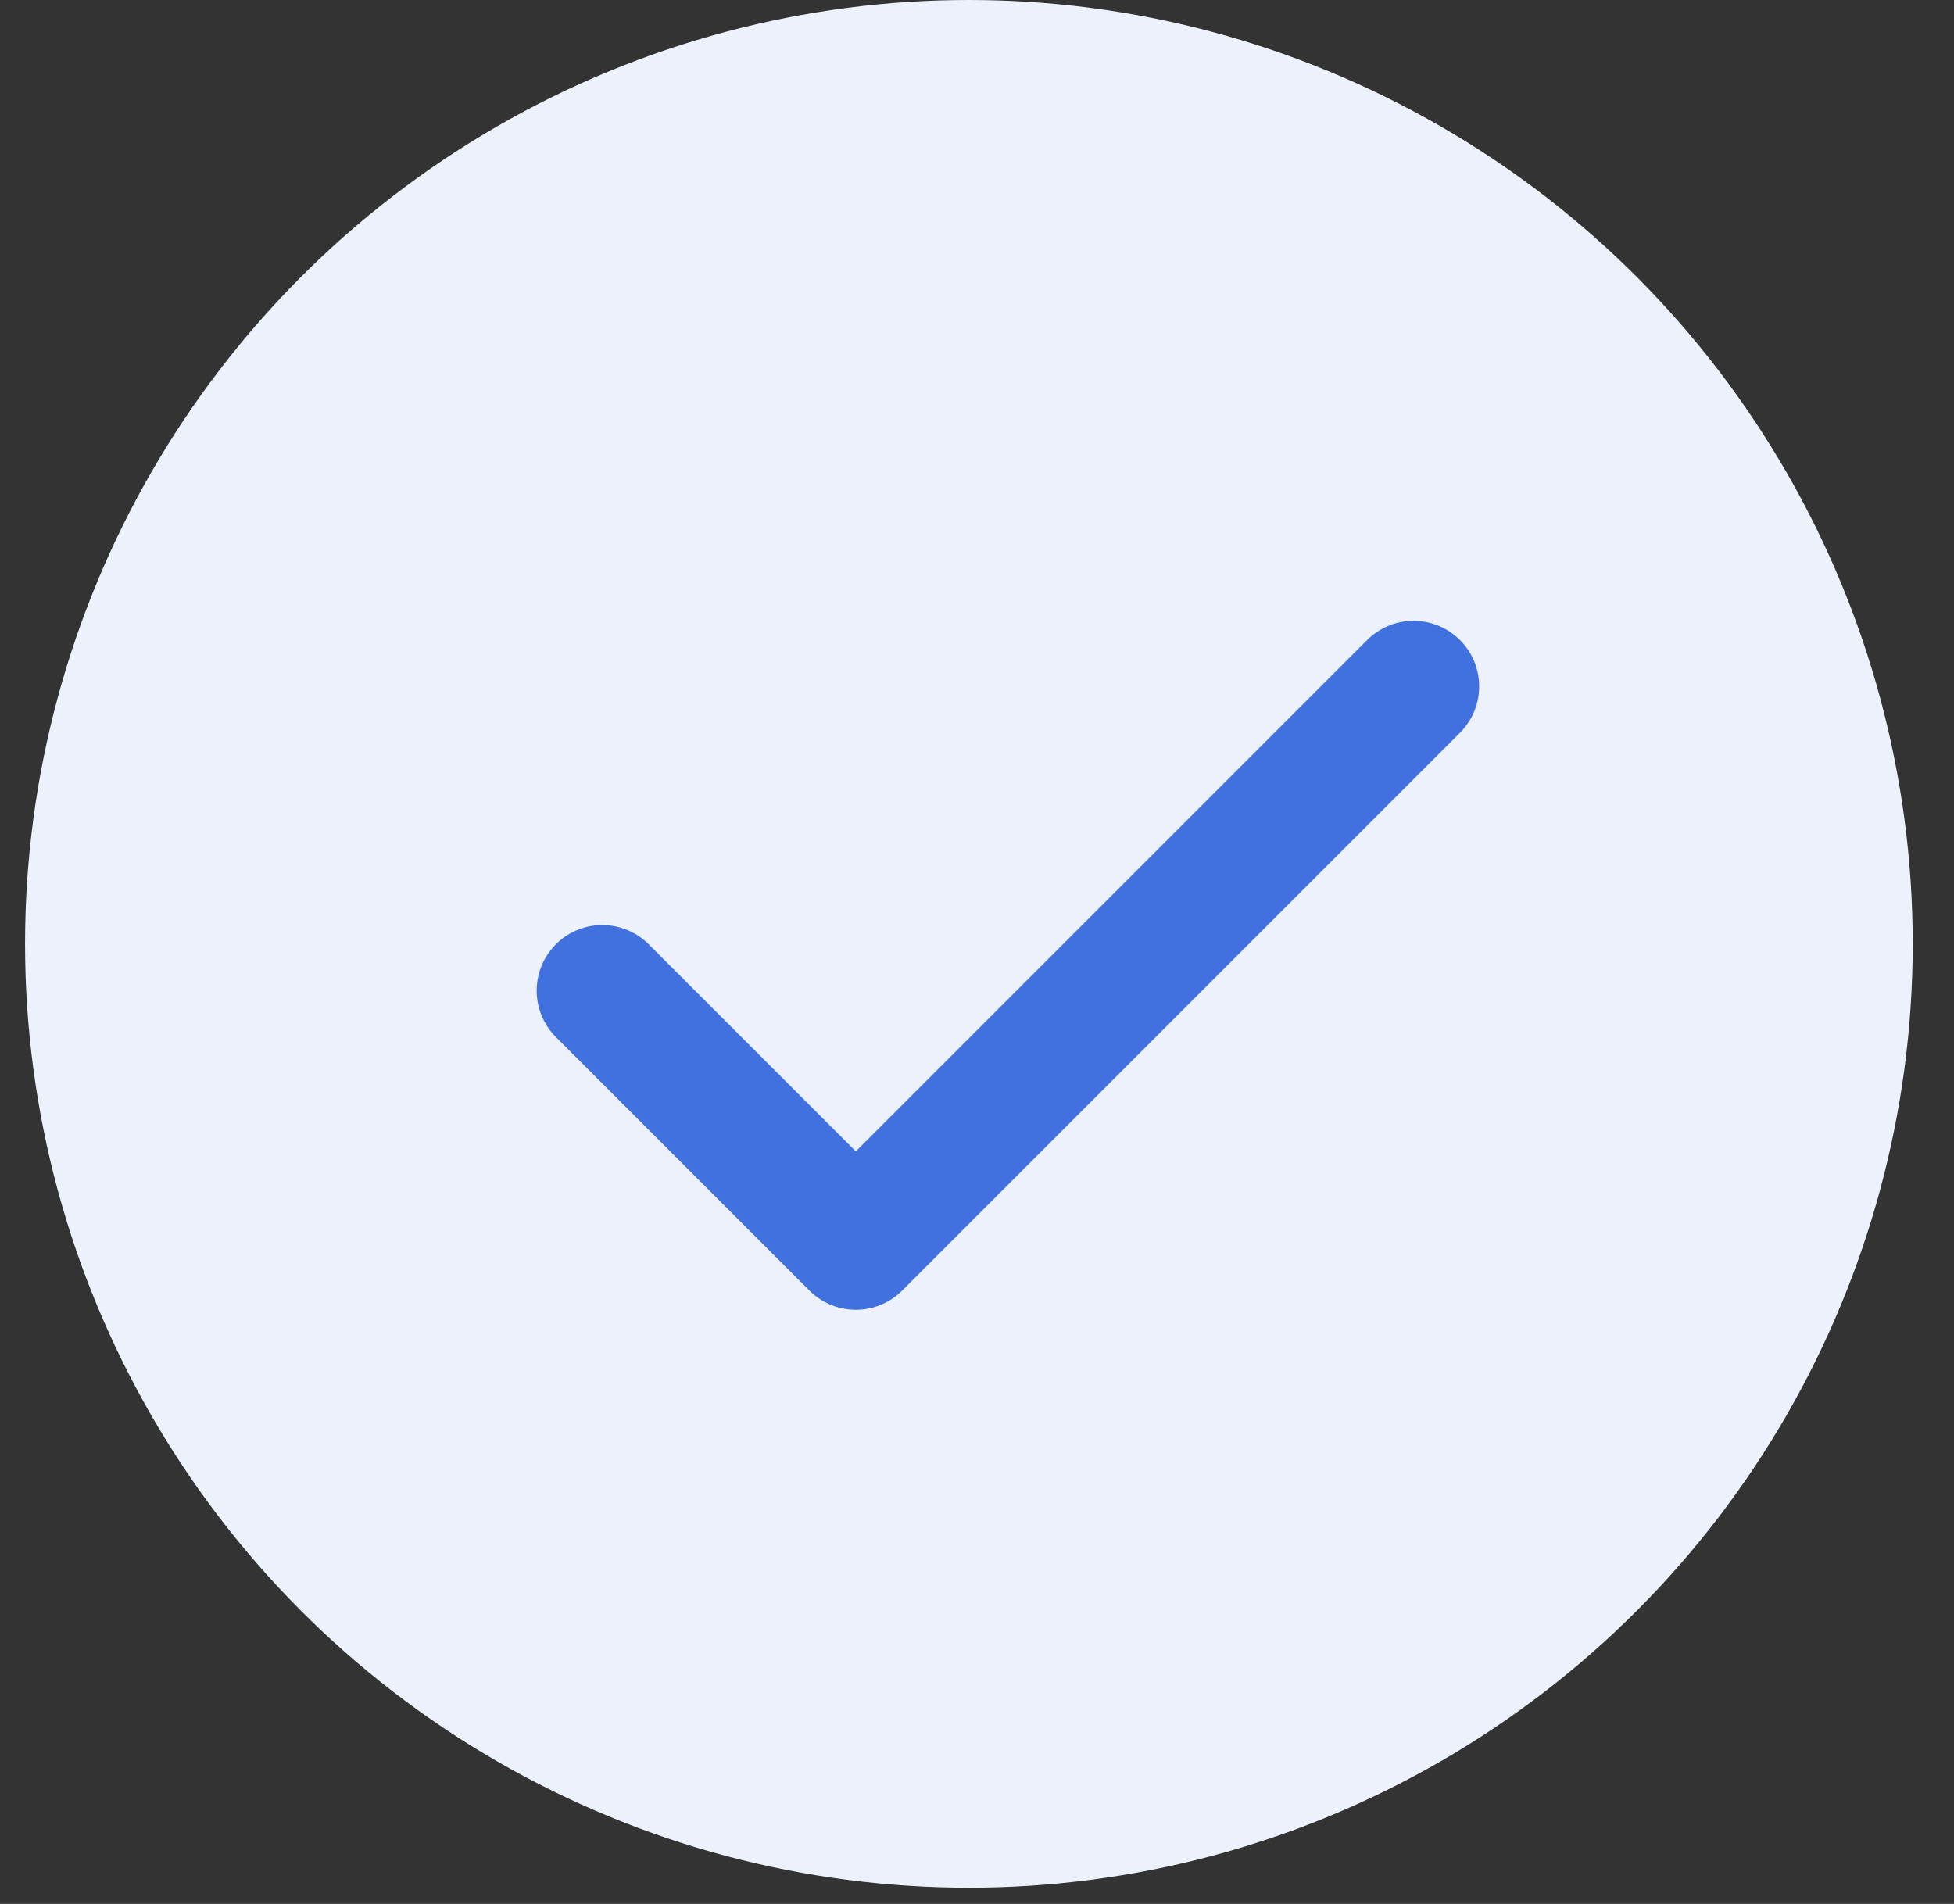<svg width="39" height="38" viewBox="0 0 39 38" fill="none" xmlns="http://www.w3.org/2000/svg">
<rect x="0" y="0" width="39" height="38" fill="#333333" stroke="none"/>
<circle cx="19.338" cy="18.838" r="18.41" fill="#ECF1FC" stroke="#ECF1FC" stroke-width="0.856"/>
<path d="M28.213 13.7L17.081 24.832L12.021 19.772" stroke="#4071DF" stroke-width="2.619" stroke-linecap="round" stroke-linejoin="round"/>
</svg>
